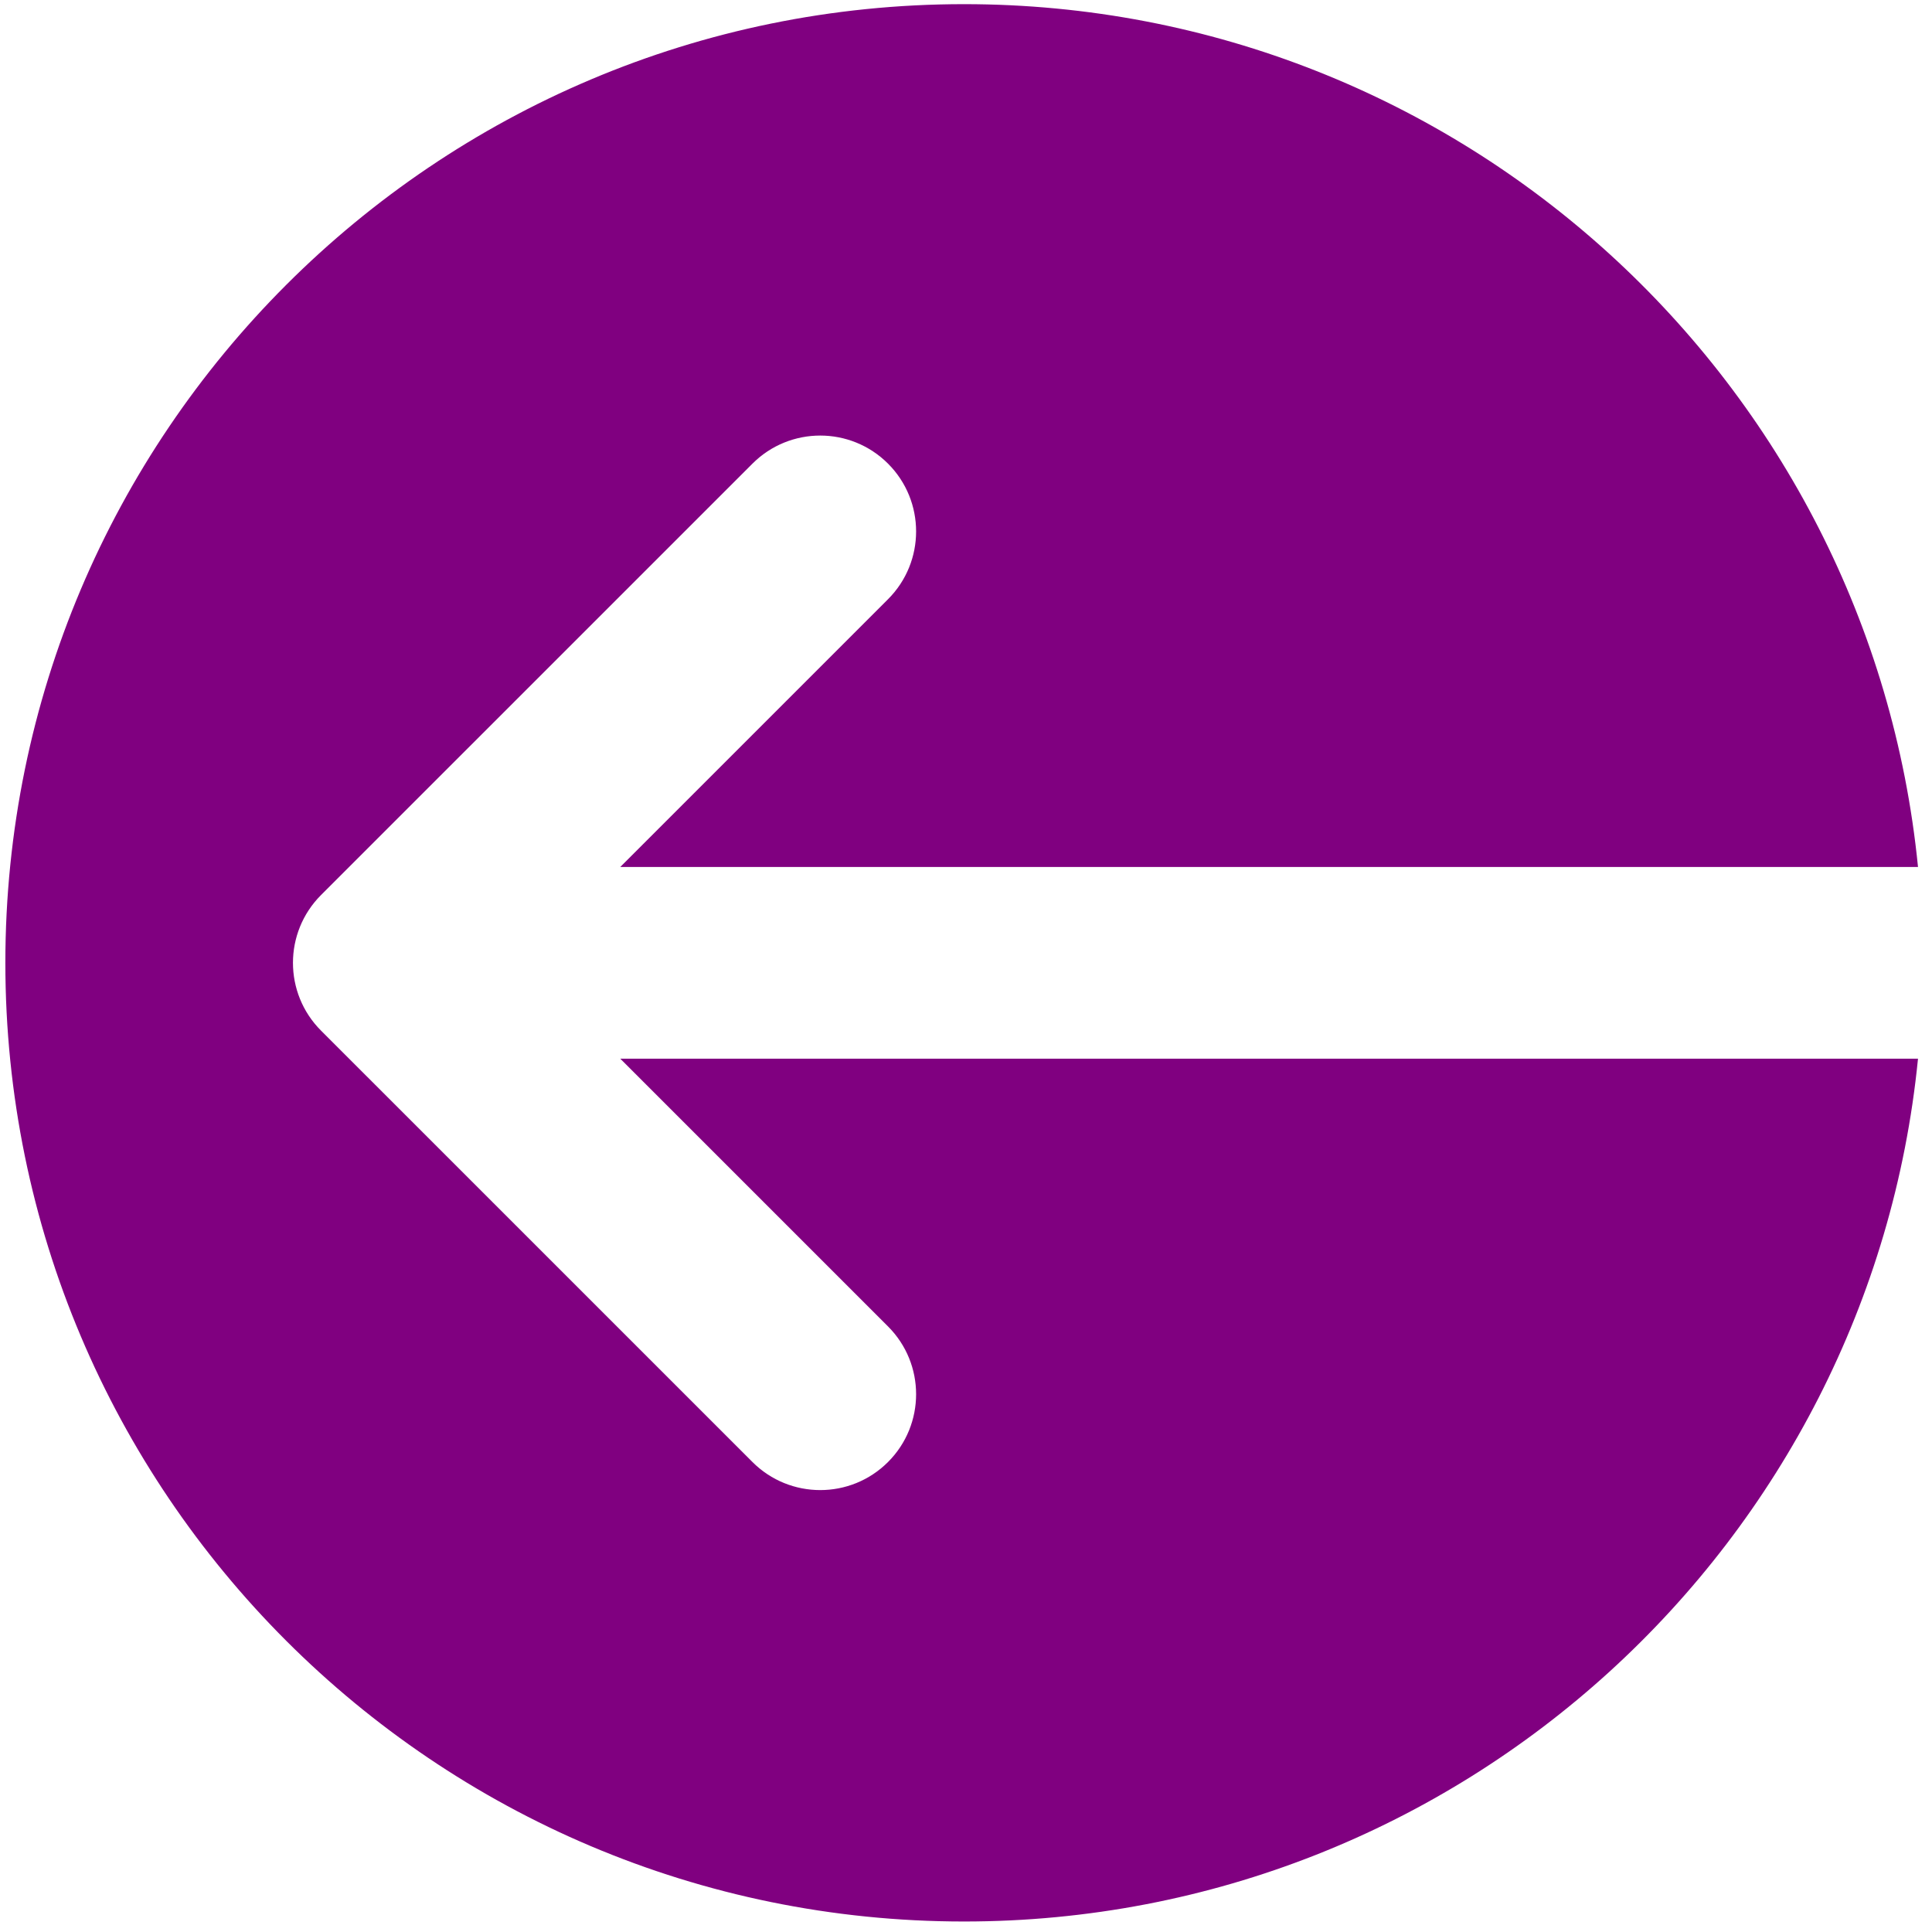 <svg width="53" height="53" viewBox="0 0 53 53" fill="white" xmlns="http://www.w3.org/2000/svg">
    <path
        d="M0.147 26.413C0.147 11.888 11.922 0.114 26.446 0.114C40.083 0.114 51.296 10.493 52.616 23.783H17.016L24.361 16.438C25.388 15.411 25.388 13.746 24.361 12.719C23.334 11.692 21.669 11.692 20.642 12.719L8.807 24.553C7.78 25.581 7.78 27.246 8.807 28.273L20.642 40.107C21.669 41.134 23.334 41.134 24.361 40.107C25.388 39.08 25.388 37.415 24.361 36.388L17.016 29.043H52.616C51.296 42.333 40.083 52.712 26.446 52.712C11.922 52.712 0.147 40.938 0.147 26.413Z"
        fill="purple" />
</svg>